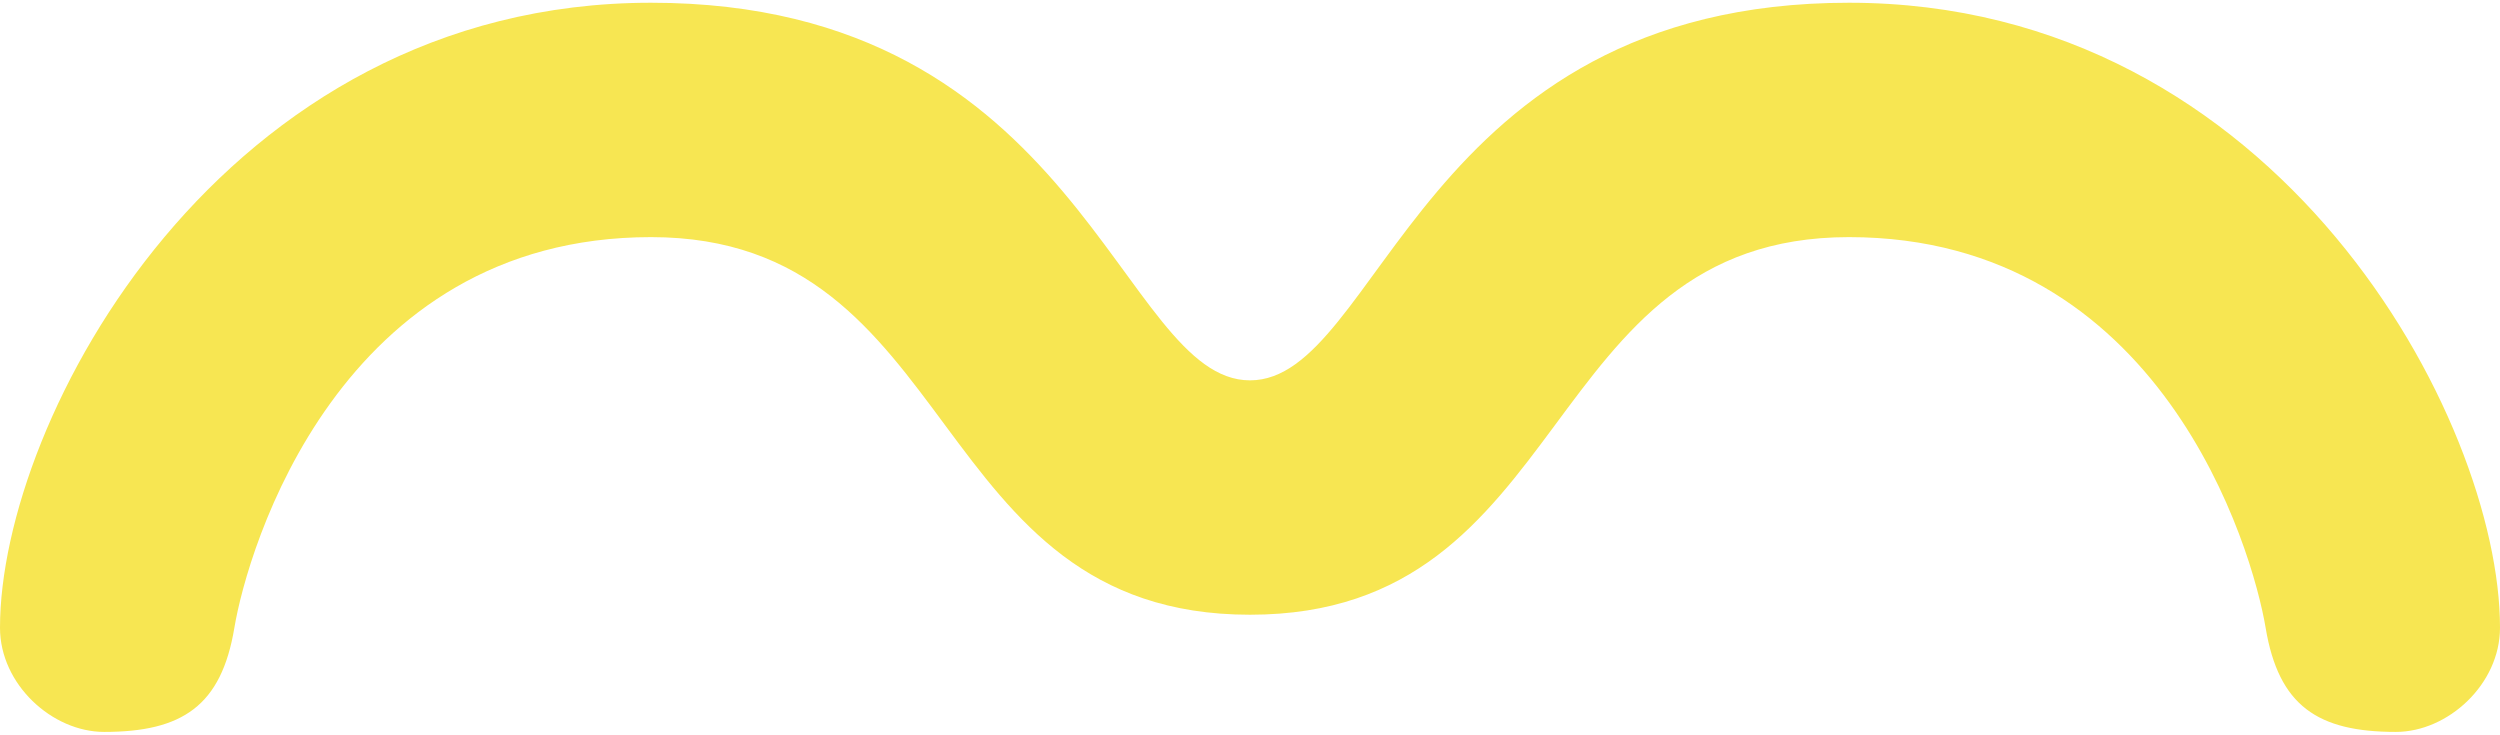 <svg width="738" height="217" viewBox="0 0 738 217" fill="none" xmlns="http://www.w3.org/2000/svg">
<path id="Layer3" d="M545.812 69.998C453.562 69.998 465.094 181.467 369 181.467C272.906 181.467 284.438 69.998 192.188 69.998C99.938 69.998 73.031 162.248 69.188 185.311C65.344 208.373 53.812 216.061 30.75 216.061C15.375 216.061 0 202.003 0 185.311C0 123.81 65.344 0.81 192.188 0.811C319.031 0.81 330.562 112.28 369 112.28C407.438 112.28 418.969 0.81 545.812 0.811C672.656 0.81 738 123.81 738 185.311C738 202.003 722.625 216.061 707.25 216.061C684.188 216.061 672.656 208.373 668.812 185.311C664.969 162.248 638.062 69.998 545.812 69.998Z" fill="#F7E652"/>
</svg>
